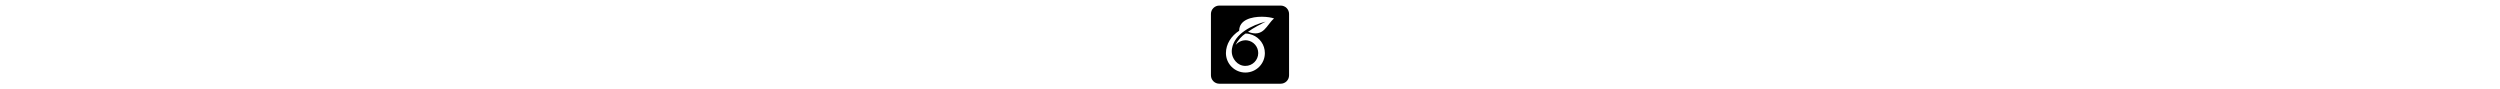 <svg xmlns="http://www.w3.org/2000/svg" viewBox="0 0 448 512" height="16" class="icon icon-overleaf-square"><path d="M48 32C21.5 32 0 53.5 0 80L0 432C0 458.5 21.5 480 48 480L400 480C426.5 480 448 458.5 448 432L448 80C448 53.5 426.5 32 400 32L48 32zM 292.391 96.002C321.461 96.096 347.851 100.48 362.031 106.008C319.085 140.6 304.261 217.902 212.533 182.494C243.976 158.898 288.936 137.222 313.861 124.035C237.489 142.962 134.772 192.283 120.625 278.805C116.593 303.513 121.731 328.808 141.693 352.135C155.176 367.904 175.235 377.902 197.617 377.902C238.231 377.902 271.156 344.977 271.156 304.352C271.156 267.777 244.446 237.434 209.477 231.764C185.725 227.948 158.934 236.921 141.75 257.529C153.307 231.465 177.696 205.31 197.719 192.58C211.736 191.4 229.292 196.929 237.373 200.002C279.39 216.001 309.254 256.706 309.254 304.363C309.254 366.019 259.279 416 197.619 416C135.954 416 85.967 366.021 85.969 304.363C85.969 253.345 116.233 205.653 161.936 176.393C162.107 113.604 232.866 95.809 292.391 96.002z"/></svg>
